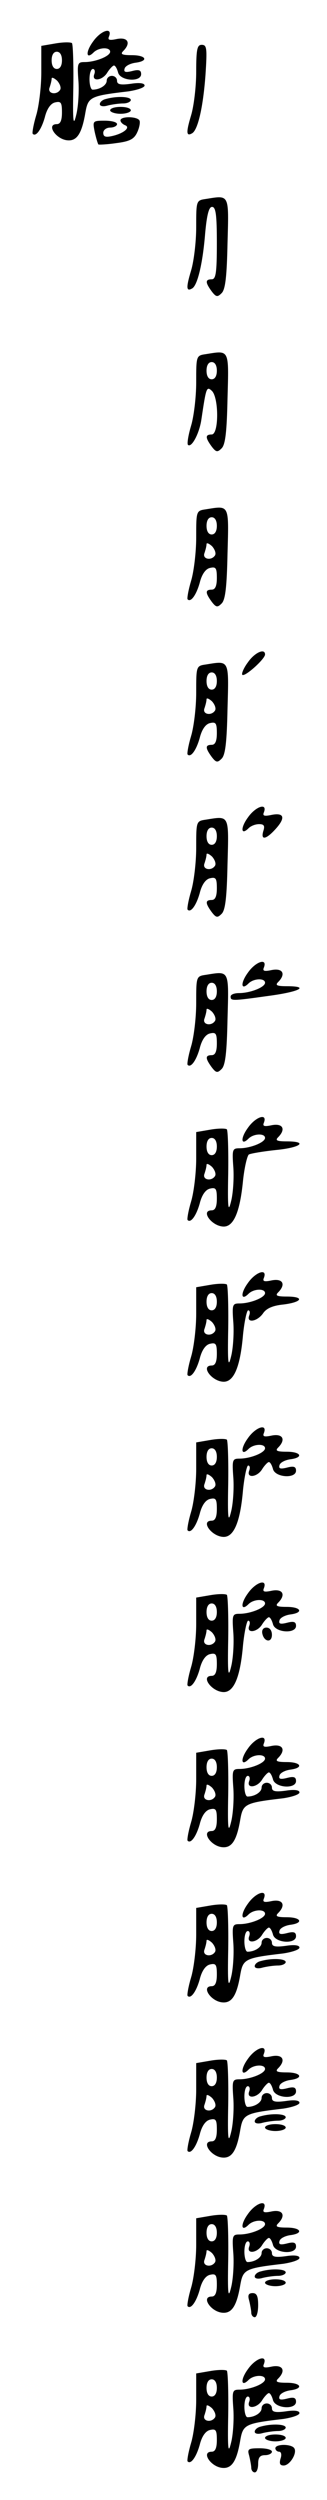 <?xml version="1.0" standalone="no"?>
<!DOCTYPE svg PUBLIC "-//W3C//DTD SVG 20010904//EN"
 "http://www.w3.org/TR/2001/REC-SVG-20010904/DTD/svg10.dtd">
<svg version="1.0" xmlns="http://www.w3.org/2000/svg"
 width="95pt" height="725pt" viewBox="0 0 95 725"
 preserveAspectRatio="xMidYMid meet">
<g transform="translate(0,725) scale(0.1,-0.1)"
fill="#000000" stroke="none">
<path d="M270 7129 c-22 -30 -20 -53 2 -31 15 15 48 16 48 2 0 -13 -43 -30
-74 -30 -21 0 -22 -3 -18 -57 2 -32 -1 -76 -7 -98 -8 -33 -10 -18 -8 82 1 67
-1 125 -4 128 -4 3 -25 3 -48 -1 l-41 -7 0 -77 c0 -42 -7 -99 -15 -125 -8 -27
-12 -51 -10 -53 9 -10 25 12 35 47 6 25 17 41 30 44 17 4 20 0 20 -29 0 -24
-5 -34 -15 -34 -32 0 -2 -45 32 -47 27 -2 41 21 51 80 8 46 14 49 125 62 26 4
47 11 47 17 0 7 -15 9 -40 5 -30 -4 -40 -2 -40 9 0 8 -7 14 -15 14 -8 0 -15
-6 -15 -14 0 -13 -20 -26 -41 -26 -5 0 -9 14 -9 30 0 17 4 30 10 30 5 0 7 -7
4 -15 -9 -23 24 -19 38 5 7 11 16 20 19 20 4 0 9 -9 12 -20 6 -25 67 -29 67
-5 0 12 -7 14 -26 9 -20 -5 -25 -3 -22 7 2 8 17 15 31 17 40 5 32 22 -10 22
-29 0 -34 3 -25 12 23 23 14 41 -18 35 -23 -5 -28 -3 -23 8 10 28 -25 16 -47
-16z m-90 -54 c0 -16 -6 -25 -15 -25 -9 0 -15 9 -15 25 0 16 6 25 15 25 9 0
15 -9 15 -25z m-5 -85 c-10 -17 -38 -12 -31 6 3 9 6 20 6 26 0 5 7 2 16 -6 8
-9 12 -20 9 -26z"/>
<path d="M570 7042 c0 -44 -7 -101 -15 -127 -15 -50 -14 -62 4 -51 16 11 31
74 38 169 5 77 4 87 -11 87 -13 0 -16 -12 -16 -78z"/>
<path d="M308 6963 c-10 -2 -18 -9 -18 -15 0 -6 10 -8 23 -4 12 3 32 6 45 6
12 0 22 5 22 10 0 10 -40 12 -72 3z"/>
<path d="M320 6930 c0 -5 14 -10 30 -10 17 0 30 5 30 10 0 6 -13 10 -30 10
-16 0 -30 -4 -30 -10z"/>
<path d="M350 6901 c0 -5 6 -11 13 -14 17 -6 -2 -23 -35 -31 -21 -5 -28 -3
-28 9 0 8 9 15 20 15 11 0 20 5 20 10 0 6 -16 10 -36 10 -35 0 -35 -1 -29 -32
4 -18 9 -35 11 -37 1 -1 25 0 52 4 40 5 52 12 61 32 6 13 9 29 6 34 -8 12 -55
12 -55 0z"/>
<path d="M598 6673 c-28 -4 -28 -5 -28 -82 0 -43 -7 -100 -15 -126 -15 -50
-14 -62 4 -51 15 10 30 72 37 159 5 55 11 77 20 77 11 0 14 -23 14 -105 0 -87
-3 -105 -15 -105 -19 0 -19 -9 0 -35 13 -17 17 -17 29 -5 11 11 15 50 17 145
4 144 6 139 -63 128z"/>
<path d="M598 6223 c-28 -4 -28 -5 -28 -82 0 -43 -7 -100 -15 -126 -8 -27 -12
-52 -9 -55 10 -10 33 32 39 73 14 94 15 98 31 83 20 -21 20 -126 -1 -126 -19
0 -19 -9 0 -35 13 -17 17 -17 29 -5 11 11 15 50 17 145 4 144 6 139 -63 128z
m32 -48 c0 -16 -6 -25 -15 -25 -9 0 -15 9 -15 25 0 16 6 25 15 25 9 0 15 -9
15 -25z"/>
<path d="M598 5773 c-28 -4 -28 -5 -28 -82 0 -43 -7 -100 -15 -126 -8 -27 -12
-51 -10 -53 9 -10 25 12 35 47 6 25 17 41 30 44 17 4 20 0 20 -29 0 -24 -5
-34 -15 -34 -19 0 -19 -9 0 -35 13 -17 17 -17 29 -5 11 11 15 50 17 145 4 144
6 139 -63 128z m32 -48 c0 -16 -6 -25 -15 -25 -9 0 -15 9 -15 25 0 16 6 25 15
25 9 0 15 -9 15 -25z m-5 -85 c-10 -17 -38 -12 -31 6 3 9 6 20 6 26 0 5 7 2
16 -6 8 -9 12 -20 9 -26z"/>
<path d="M720 5329 c-12 -16 -19 -33 -16 -36 7 -7 66 46 66 59 0 19 -30 6 -50
-23z"/>
<path d="M598 5323 c-28 -4 -28 -5 -28 -82 0 -43 -7 -100 -15 -126 -8 -27 -12
-51 -10 -53 9 -10 25 12 35 47 6 25 17 41 30 44 17 4 20 0 20 -29 0 -24 -5
-34 -15 -34 -19 0 -19 -9 0 -35 13 -17 17 -17 29 -5 11 11 15 50 17 145 4 144
6 139 -63 128z m32 -48 c0 -16 -6 -25 -15 -25 -9 0 -15 9 -15 25 0 16 6 25 15
25 9 0 15 -9 15 -25z m-5 -85 c-10 -17 -38 -12 -31 6 3 9 6 20 6 26 0 5 7 2
16 -6 8 -9 12 -20 9 -26z"/>
<path d="M720 4879 c-22 -30 -20 -53 2 -31 7 7 20 12 31 12 14 0 17 -5 12 -20
-8 -27 7 -25 33 3 32 34 29 51 -8 44 -23 -5 -28 -3 -23 8 10 28 -25 16 -47
-16z"/>
<path d="M598 4873 c-28 -4 -28 -5 -28 -82 0 -43 -7 -100 -15 -126 -8 -27 -12
-51 -10 -53 9 -10 25 12 35 47 6 25 17 41 30 44 17 4 20 0 20 -29 0 -24 -5
-34 -15 -34 -19 0 -19 -9 0 -35 13 -17 17 -17 29 -5 11 11 15 50 17 145 4 144
6 139 -63 128z m32 -48 c0 -16 -6 -25 -15 -25 -9 0 -15 9 -15 25 0 16 6 25 15
25 9 0 15 -9 15 -25z m-5 -85 c-10 -17 -38 -12 -31 6 3 9 6 20 6 26 0 5 7 2
16 -6 8 -9 12 -20 9 -26z"/>
<path d="M720 4429 c-22 -30 -20 -53 2 -31 15 15 48 16 48 2 0 -13 -43 -30
-76 -30 -13 0 -24 -4 -24 -10 0 -13 4 -13 111 2 90 12 120 28 52 28 -29 0 -34
3 -25 12 23 23 14 41 -18 35 -23 -5 -28 -3 -23 8 10 28 -25 16 -47 -16z"/>
<path d="M598 4423 c-28 -4 -28 -5 -28 -82 0 -43 -7 -100 -15 -126 -8 -27 -12
-51 -10 -53 9 -10 25 12 35 47 6 25 17 41 30 44 17 4 20 0 20 -29 0 -24 -5
-34 -15 -34 -19 0 -19 -9 0 -35 13 -17 17 -17 29 -5 11 11 15 50 17 145 4 144
6 139 -63 128z m32 -48 c0 -16 -6 -25 -15 -25 -9 0 -15 9 -15 25 0 16 6 25 15
25 9 0 15 -9 15 -25z m-5 -85 c-10 -17 -38 -12 -31 6 3 9 6 20 6 26 0 5 7 2
16 -6 8 -9 12 -20 9 -26z"/>
<path d="M720 3979 c-22 -30 -20 -53 2 -31 15 15 48 16 48 2 0 -13 -43 -30
-74 -30 -21 0 -22 -3 -18 -57 2 -32 -1 -76 -7 -98 -8 -33 -10 -18 -8 82 1 67
-1 125 -4 128 -4 3 -25 3 -48 -1 l-41 -7 0 -77 c0 -42 -7 -99 -15 -125 -8 -27
-12 -51 -10 -53 9 -10 25 12 35 47 6 25 17 41 30 44 17 4 20 0 20 -29 0 -24
-5 -34 -15 -34 -33 0 -1 -45 33 -47 30 -2 49 40 58 133 4 38 12 72 17 76 6 3
41 9 79 13 72 7 94 25 31 25 -29 0 -34 3 -25 12 23 23 14 41 -18 35 -23 -5
-28 -3 -23 8 10 28 -25 16 -47 -16z m-90 -54 c0 -16 -6 -25 -15 -25 -9 0 -15
9 -15 25 0 16 6 25 15 25 9 0 15 -9 15 -25z m-5 -85 c-10 -17 -38 -12 -31 6 3
9 6 20 6 26 0 5 7 2 16 -6 8 -9 12 -20 9 -26z"/>
<path d="M720 3529 c-22 -30 -20 -53 2 -31 15 15 48 16 48 2 0 -13 -43 -30
-74 -30 -21 0 -22 -3 -18 -57 2 -32 -1 -76 -7 -98 -8 -33 -10 -18 -8 82 1 67
-1 125 -4 128 -4 3 -25 3 -48 -1 l-41 -7 0 -77 c0 -42 -7 -99 -15 -125 -8 -27
-12 -51 -10 -53 9 -10 25 12 35 47 6 25 17 41 30 44 17 4 20 0 20 -29 0 -24
-5 -34 -15 -34 -33 0 -1 -45 33 -47 31 -2 50 42 58 136 4 39 11 71 15 71 5 0
6 -7 3 -15 -9 -23 23 -18 40 6 10 15 29 23 60 26 55 7 61 23 9 23 -29 0 -34 3
-25 12 23 23 14 41 -18 35 -23 -5 -28 -3 -23 8 10 28 -25 16 -47 -16z m-90
-54 c0 -16 -6 -25 -15 -25 -9 0 -15 9 -15 25 0 16 6 25 15 25 9 0 15 -9 15
-25z m-5 -85 c-10 -17 -38 -12 -31 6 3 9 6 20 6 26 0 5 7 2 16 -6 8 -9 12 -20
9 -26z"/>
<path d="M720 3079 c-22 -30 -20 -53 2 -31 15 15 48 16 48 2 0 -13 -43 -30
-74 -30 -21 0 -22 -3 -18 -57 2 -32 -1 -76 -7 -98 -8 -33 -10 -18 -8 82 1 67
-1 125 -4 128 -4 3 -25 3 -48 -1 l-41 -7 0 -77 c0 -42 -7 -99 -15 -125 -8 -27
-12 -51 -10 -53 9 -10 25 12 35 47 6 25 17 41 30 44 17 4 20 0 20 -29 0 -24
-5 -34 -15 -34 -33 0 -1 -45 33 -47 31 -2 50 42 58 136 4 39 11 71 15 71 5 0
6 -7 3 -15 -9 -23 24 -19 38 5 7 11 16 20 19 20 4 0 9 -9 12 -20 6 -25 67 -29
67 -5 0 12 -7 14 -26 9 -20 -5 -25 -3 -22 7 2 8 17 15 31 17 40 5 32 22 -10
22 -29 0 -34 3 -25 12 23 23 14 41 -18 35 -23 -5 -28 -3 -23 8 10 28 -25 16
-47 -16z m-90 -54 c0 -16 -6 -25 -15 -25 -9 0 -15 9 -15 25 0 16 6 25 15 25 9
0 15 -9 15 -25z m-5 -85 c-10 -17 -38 -12 -31 6 3 9 6 20 6 26 0 5 7 2 16 -6
8 -9 12 -20 9 -26z"/>
<path d="M720 2629 c-22 -30 -20 -53 2 -31 15 15 48 16 48 2 0 -13 -43 -30
-74 -30 -21 0 -22 -3 -18 -57 2 -32 -1 -76 -7 -98 -8 -33 -10 -18 -8 82 1 67
-1 125 -4 128 -4 3 -25 3 -48 -1 l-41 -7 0 -77 c0 -42 -7 -99 -15 -125 -8 -27
-12 -51 -10 -53 9 -10 25 12 35 47 6 25 17 41 30 44 17 4 20 0 20 -29 0 -24
-5 -34 -15 -34 -33 0 -1 -45 33 -47 31 -2 50 42 58 136 4 39 11 71 15 71 5 0
6 -7 3 -15 -9 -23 24 -19 38 5 7 11 16 20 19 20 4 0 9 -9 12 -20 6 -25 67 -29
67 -5 0 12 -7 14 -26 9 -20 -5 -25 -3 -22 7 2 8 17 15 31 17 40 5 32 22 -10
22 -29 0 -34 3 -25 12 23 23 14 41 -18 35 -23 -5 -28 -3 -23 8 10 28 -25 16
-47 -16z m-90 -54 c0 -16 -6 -25 -15 -25 -9 0 -15 9 -15 25 0 16 6 25 15 25 9
0 15 -9 15 -25z m-5 -85 c-10 -17 -38 -12 -31 6 3 9 6 20 6 26 0 5 7 2 16 -6
8 -9 12 -20 9 -26z"/>
<path d="M762 2513 c5 -25 28 -28 28 -4 0 12 -6 21 -16 21 -9 0 -14 -7 -12
-17z"/>
<path d="M720 2179 c-22 -30 -20 -53 2 -31 15 15 48 16 48 2 0 -13 -43 -30
-74 -30 -21 0 -22 -3 -18 -57 2 -32 -1 -76 -7 -98 -8 -33 -10 -18 -8 82 1 67
-1 125 -4 128 -4 3 -25 3 -48 -1 l-41 -7 0 -77 c0 -42 -7 -99 -15 -125 -8 -27
-12 -51 -10 -53 9 -10 25 12 35 47 6 25 17 41 30 44 17 4 20 0 20 -29 0 -24
-5 -34 -15 -34 -32 0 -2 -45 32 -47 27 -2 41 21 51 80 8 46 14 49 125 62 26 4
47 11 47 17 0 7 -15 9 -40 5 -30 -4 -40 -2 -40 9 0 8 -7 14 -15 14 -8 0 -15
-6 -15 -14 0 -13 -20 -26 -41 -26 -5 0 -9 14 -9 30 0 17 4 30 10 30 5 0 7 -7
4 -15 -9 -23 24 -19 38 5 7 11 16 20 19 20 4 0 9 -9 12 -20 6 -25 67 -29 67
-5 0 12 -7 14 -26 9 -20 -5 -25 -3 -22 7 2 8 17 15 31 17 40 5 32 22 -10 22
-29 0 -34 3 -25 12 23 23 14 41 -18 35 -23 -5 -28 -3 -23 8 10 28 -25 16 -47
-16z m-90 -54 c0 -16 -6 -25 -15 -25 -9 0 -15 9 -15 25 0 16 6 25 15 25 9 0
15 -9 15 -25z m-5 -85 c-10 -17 -38 -12 -31 6 3 9 6 20 6 26 0 5 7 2 16 -6 8
-9 12 -20 9 -26z"/>
<path d="M720 1729 c-22 -30 -20 -53 2 -31 15 15 48 16 48 2 0 -13 -43 -30
-74 -30 -21 0 -22 -3 -18 -57 2 -32 -1 -76 -7 -98 -8 -33 -10 -18 -8 82 1 67
-1 125 -4 128 -4 3 -25 3 -48 -1 l-41 -7 0 -77 c0 -42 -7 -99 -15 -125 -8 -27
-12 -51 -10 -53 9 -10 25 12 35 47 6 25 17 41 30 44 17 4 20 0 20 -29 0 -24
-5 -34 -15 -34 -32 0 -2 -45 32 -47 27 -2 41 21 51 80 8 46 14 49 125 62 26 4
47 11 47 17 0 7 -15 9 -40 5 -30 -4 -40 -2 -40 9 0 8 -7 14 -15 14 -8 0 -15
-6 -15 -14 0 -13 -20 -26 -41 -26 -5 0 -9 14 -9 30 0 17 4 30 10 30 5 0 7 -7
4 -15 -9 -23 24 -19 38 5 7 11 16 20 19 20 4 0 9 -9 12 -20 6 -25 67 -29 67
-5 0 12 -7 14 -26 9 -20 -5 -25 -3 -22 7 2 8 17 15 31 17 40 5 32 22 -10 22
-29 0 -34 3 -25 12 23 23 14 41 -18 35 -23 -5 -28 -3 -23 8 10 28 -25 16 -47
-16z m-90 -54 c0 -16 -6 -25 -15 -25 -9 0 -15 9 -15 25 0 16 6 25 15 25 9 0
15 -9 15 -25z m-5 -85 c-10 -17 -38 -12 -31 6 3 9 6 20 6 26 0 5 7 2 16 -6 8
-9 12 -20 9 -26z"/>
<path d="M758 1563 c-10 -2 -18 -9 -18 -15 0 -6 10 -8 23 -4 12 3 32 6 45 6
12 0 22 5 22 10 0 10 -40 12 -72 3z"/>
<path d="M720 1279 c-22 -30 -20 -53 2 -31 15 15 48 16 48 2 0 -13 -43 -30
-74 -30 -21 0 -22 -3 -18 -57 2 -32 -1 -76 -7 -98 -8 -33 -10 -18 -8 82 1 67
-1 125 -4 128 -4 3 -25 3 -48 -1 l-41 -7 0 -77 c0 -42 -7 -99 -15 -125 -8 -27
-12 -51 -10 -53 9 -10 25 12 35 47 6 25 17 41 30 44 17 4 20 0 20 -29 0 -24
-5 -34 -15 -34 -32 0 -2 -45 32 -47 27 -2 41 21 51 80 8 46 14 49 125 62 26 4
47 11 47 17 0 7 -15 9 -40 5 -30 -4 -40 -2 -40 9 0 8 -7 14 -15 14 -8 0 -15
-6 -15 -14 0 -13 -20 -26 -41 -26 -5 0 -9 14 -9 30 0 17 4 30 10 30 5 0 7 -7
4 -15 -9 -23 24 -19 38 5 7 11 16 20 19 20 4 0 9 -9 12 -20 6 -25 67 -29 67
-5 0 12 -7 14 -26 9 -20 -5 -25 -3 -22 7 2 8 17 15 31 17 40 5 32 22 -10 22
-29 0 -34 3 -25 12 23 23 14 41 -18 35 -23 -5 -28 -3 -23 8 10 28 -25 16 -47
-16z m-90 -54 c0 -16 -6 -25 -15 -25 -9 0 -15 9 -15 25 0 16 6 25 15 25 9 0
15 -9 15 -25z m-5 -85 c-10 -17 -38 -12 -31 6 3 9 6 20 6 26 0 5 7 2 16 -6 8
-9 12 -20 9 -26z"/>
<path d="M758 1113 c-10 -2 -18 -9 -18 -15 0 -6 10 -8 23 -4 12 3 32 6 45 6
12 0 22 5 22 10 0 10 -40 12 -72 3z"/>
<path d="M770 1080 c0 -5 14 -10 30 -10 17 0 30 5 30 10 0 6 -13 10 -30 10
-16 0 -30 -4 -30 -10z"/>
<path d="M720 829 c-22 -30 -20 -53 2 -31 15 15 48 16 48 2 0 -13 -43 -30 -74
-30 -21 0 -22 -3 -18 -57 2 -32 -1 -76 -7 -98 -8 -33 -10 -18 -8 82 1 67 -1
125 -4 128 -4 3 -25 3 -48 -1 l-41 -7 0 -77 c0 -42 -7 -99 -15 -125 -8 -27
-12 -51 -10 -53 9 -10 25 12 35 47 6 25 17 41 30 44 17 4 20 0 20 -29 0 -24
-5 -34 -15 -34 -32 0 -2 -45 32 -47 27 -2 41 21 51 80 8 46 14 49 125 62 26 4
47 11 47 17 0 7 -15 9 -40 5 -30 -4 -40 -2 -40 9 0 8 -7 14 -15 14 -8 0 -15
-6 -15 -14 0 -13 -20 -26 -41 -26 -5 0 -9 14 -9 30 0 17 4 30 10 30 5 0 7 -7
4 -15 -9 -23 24 -19 38 5 7 11 16 20 19 20 4 0 9 -9 12 -20 6 -25 67 -29 67
-5 0 12 -7 14 -26 9 -20 -5 -25 -3 -22 7 2 8 17 15 31 17 40 5 32 22 -10 22
-29 0 -34 3 -25 12 23 23 14 41 -18 35 -23 -5 -28 -3 -23 8 10 28 -25 16 -47
-16z m-90 -54 c0 -16 -6 -25 -15 -25 -9 0 -15 9 -15 25 0 16 6 25 15 25 9 0
15 -9 15 -25z m-5 -85 c-10 -17 -38 -12 -31 6 3 9 6 20 6 26 0 5 7 2 16 -6 8
-9 12 -20 9 -26z"/>
<path d="M758 663 c-10 -2 -18 -9 -18 -15 0 -6 10 -8 23 -4 12 3 32 6 45 6 12
0 22 5 22 10 0 10 -40 12 -72 3z"/>
<path d="M770 630 c0 -5 14 -10 30 -10 17 0 30 5 30 10 0 6 -13 10 -30 10 -16
0 -30 -4 -30 -10z"/>
<path d="M724 578 c3 -13 6 -29 6 -35 0 -7 5 -13 10 -13 6 0 10 16 10 35 0 26
-4 35 -16 35 -12 0 -15 -6 -10 -22z"/>
<path d="M720 379 c-22 -30 -20 -53 2 -31 15 15 48 16 48 2 0 -13 -43 -30 -74
-30 -21 0 -22 -3 -18 -57 2 -32 -1 -76 -7 -98 -8 -33 -10 -18 -8 82 1 67 -1
125 -4 128 -4 3 -25 3 -48 -1 l-41 -7 0 -77 c0 -42 -7 -99 -15 -125 -8 -27
-12 -51 -10 -53 9 -10 25 12 35 47 6 25 17 41 30 44 17 4 20 0 20 -29 0 -24
-5 -34 -15 -34 -32 0 -2 -45 32 -47 27 -2 41 21 51 80 8 46 14 49 125 62 26 4
47 11 47 17 0 7 -15 9 -40 5 -30 -4 -40 -2 -40 9 0 8 -7 14 -15 14 -8 0 -15
-6 -15 -14 0 -13 -20 -26 -41 -26 -5 0 -9 14 -9 30 0 17 4 30 10 30 5 0 7 -7
4 -15 -9 -23 24 -19 38 5 7 11 16 20 19 20 4 0 9 -9 12 -20 6 -25 67 -29 67
-5 0 12 -7 14 -26 9 -20 -5 -25 -3 -22 7 2 8 17 15 31 17 40 5 32 22 -10 22
-29 0 -34 3 -25 12 23 23 14 41 -18 35 -23 -5 -28 -3 -23 8 10 28 -25 16 -47
-16z m-90 -54 c0 -16 -6 -25 -15 -25 -9 0 -15 9 -15 25 0 16 6 25 15 25 9 0
15 -9 15 -25z m-5 -85 c-10 -17 -38 -12 -31 6 3 9 6 20 6 26 0 5 7 2 16 -6 8
-9 12 -20 9 -26z"/>
<path d="M758 213 c-10 -2 -18 -9 -18 -15 0 -6 10 -8 23 -4 12 3 32 6 45 6 12
0 22 5 22 10 0 10 -40 12 -72 3z"/>
<path d="M770 180 c0 -5 14 -10 30 -10 17 0 30 5 30 10 0 6 -13 10 -30 10 -16
0 -30 -4 -30 -10z"/>
<path d="M800 150 c0 -5 5 -10 11 -10 6 0 8 -9 4 -20 -4 -14 -2 -20 9 -20 18
0 40 36 31 50 -8 13 -55 13 -55 0z"/>
<path d="M724 128 c3 -13 6 -29 6 -35 0 -7 5 -13 10 -13 6 0 10 11 10 25 0 18
5 25 20 25 11 0 20 5 20 10 0 6 -16 10 -36 10 -33 0 -36 -2 -30 -22z"/>
</g>
</svg>
